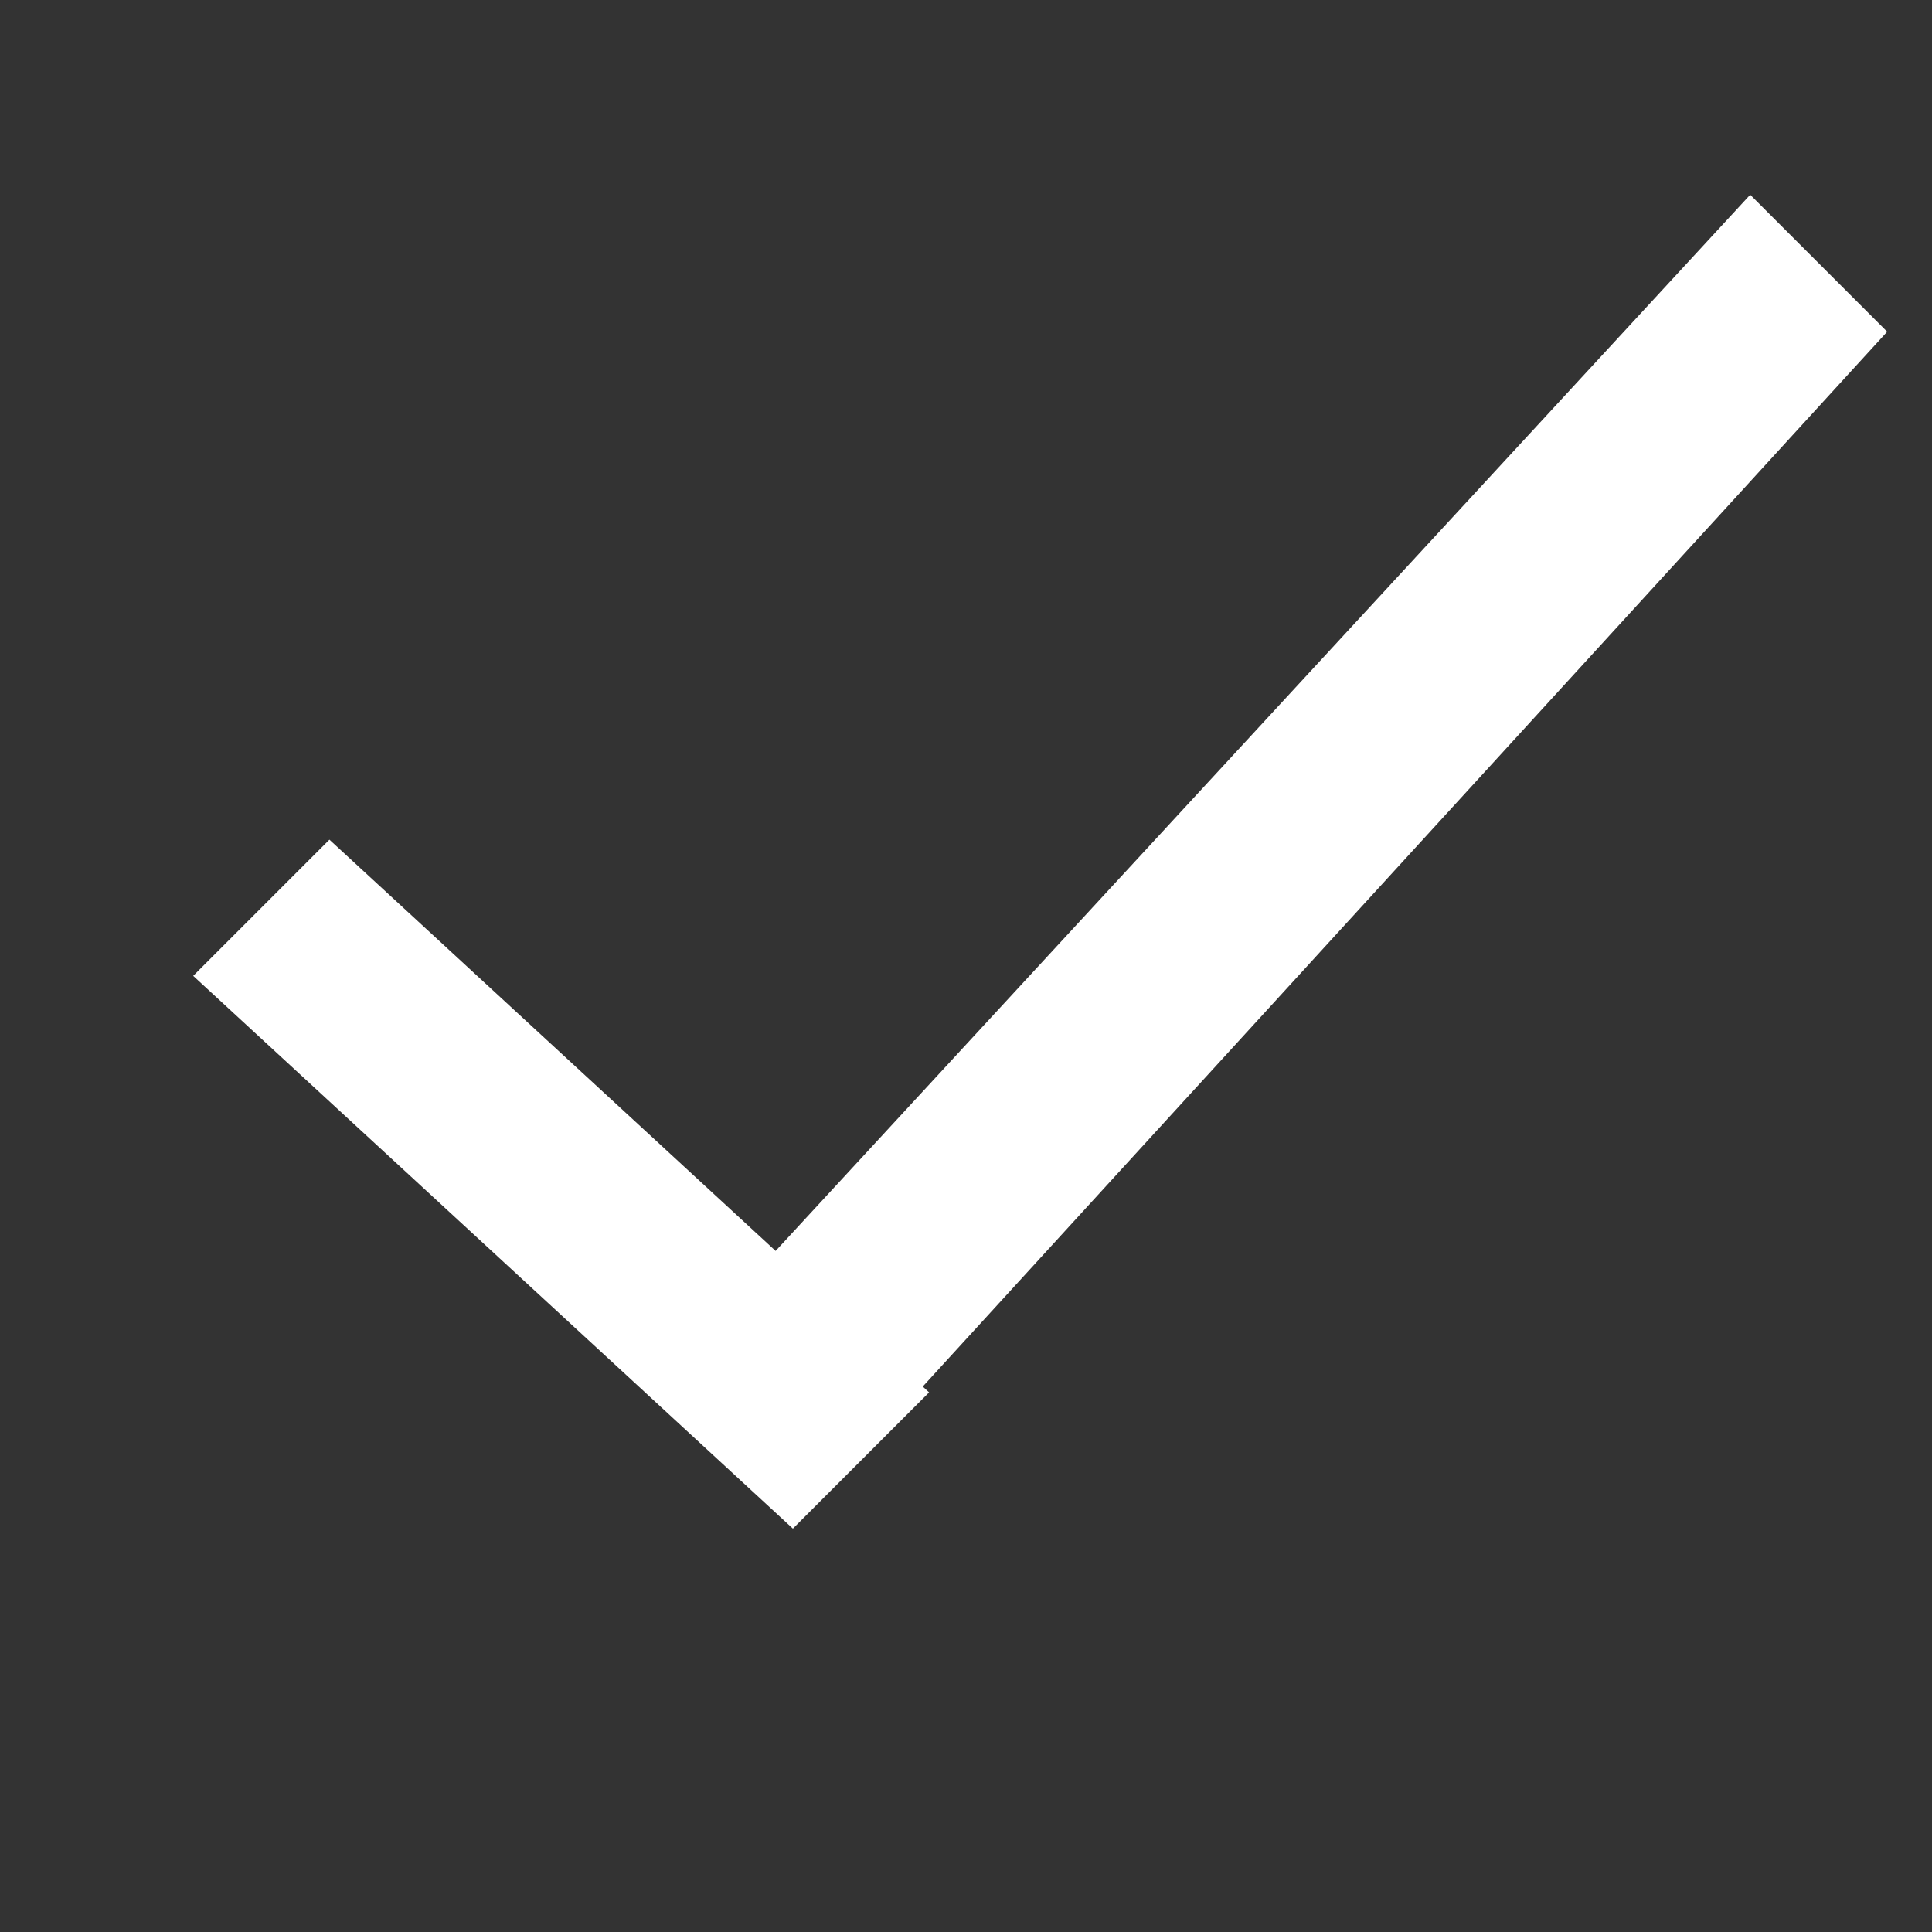 <svg width="10" height="10" viewBox="0 0 10 10" fill="none" xmlns="http://www.w3.org/2000/svg">
<rect x="0" y="0" width="10" height="10" fill="#333333" stroke="none"/>
<path d="M3.339 7.207L9.059 1.008L9.768 1.717L4.104 7.912L3.339 7.207ZM1 5.051L1.705 4.346L4.809 7.207L4.104 7.912L1 5.051Z" fill="white"/>
</svg>
